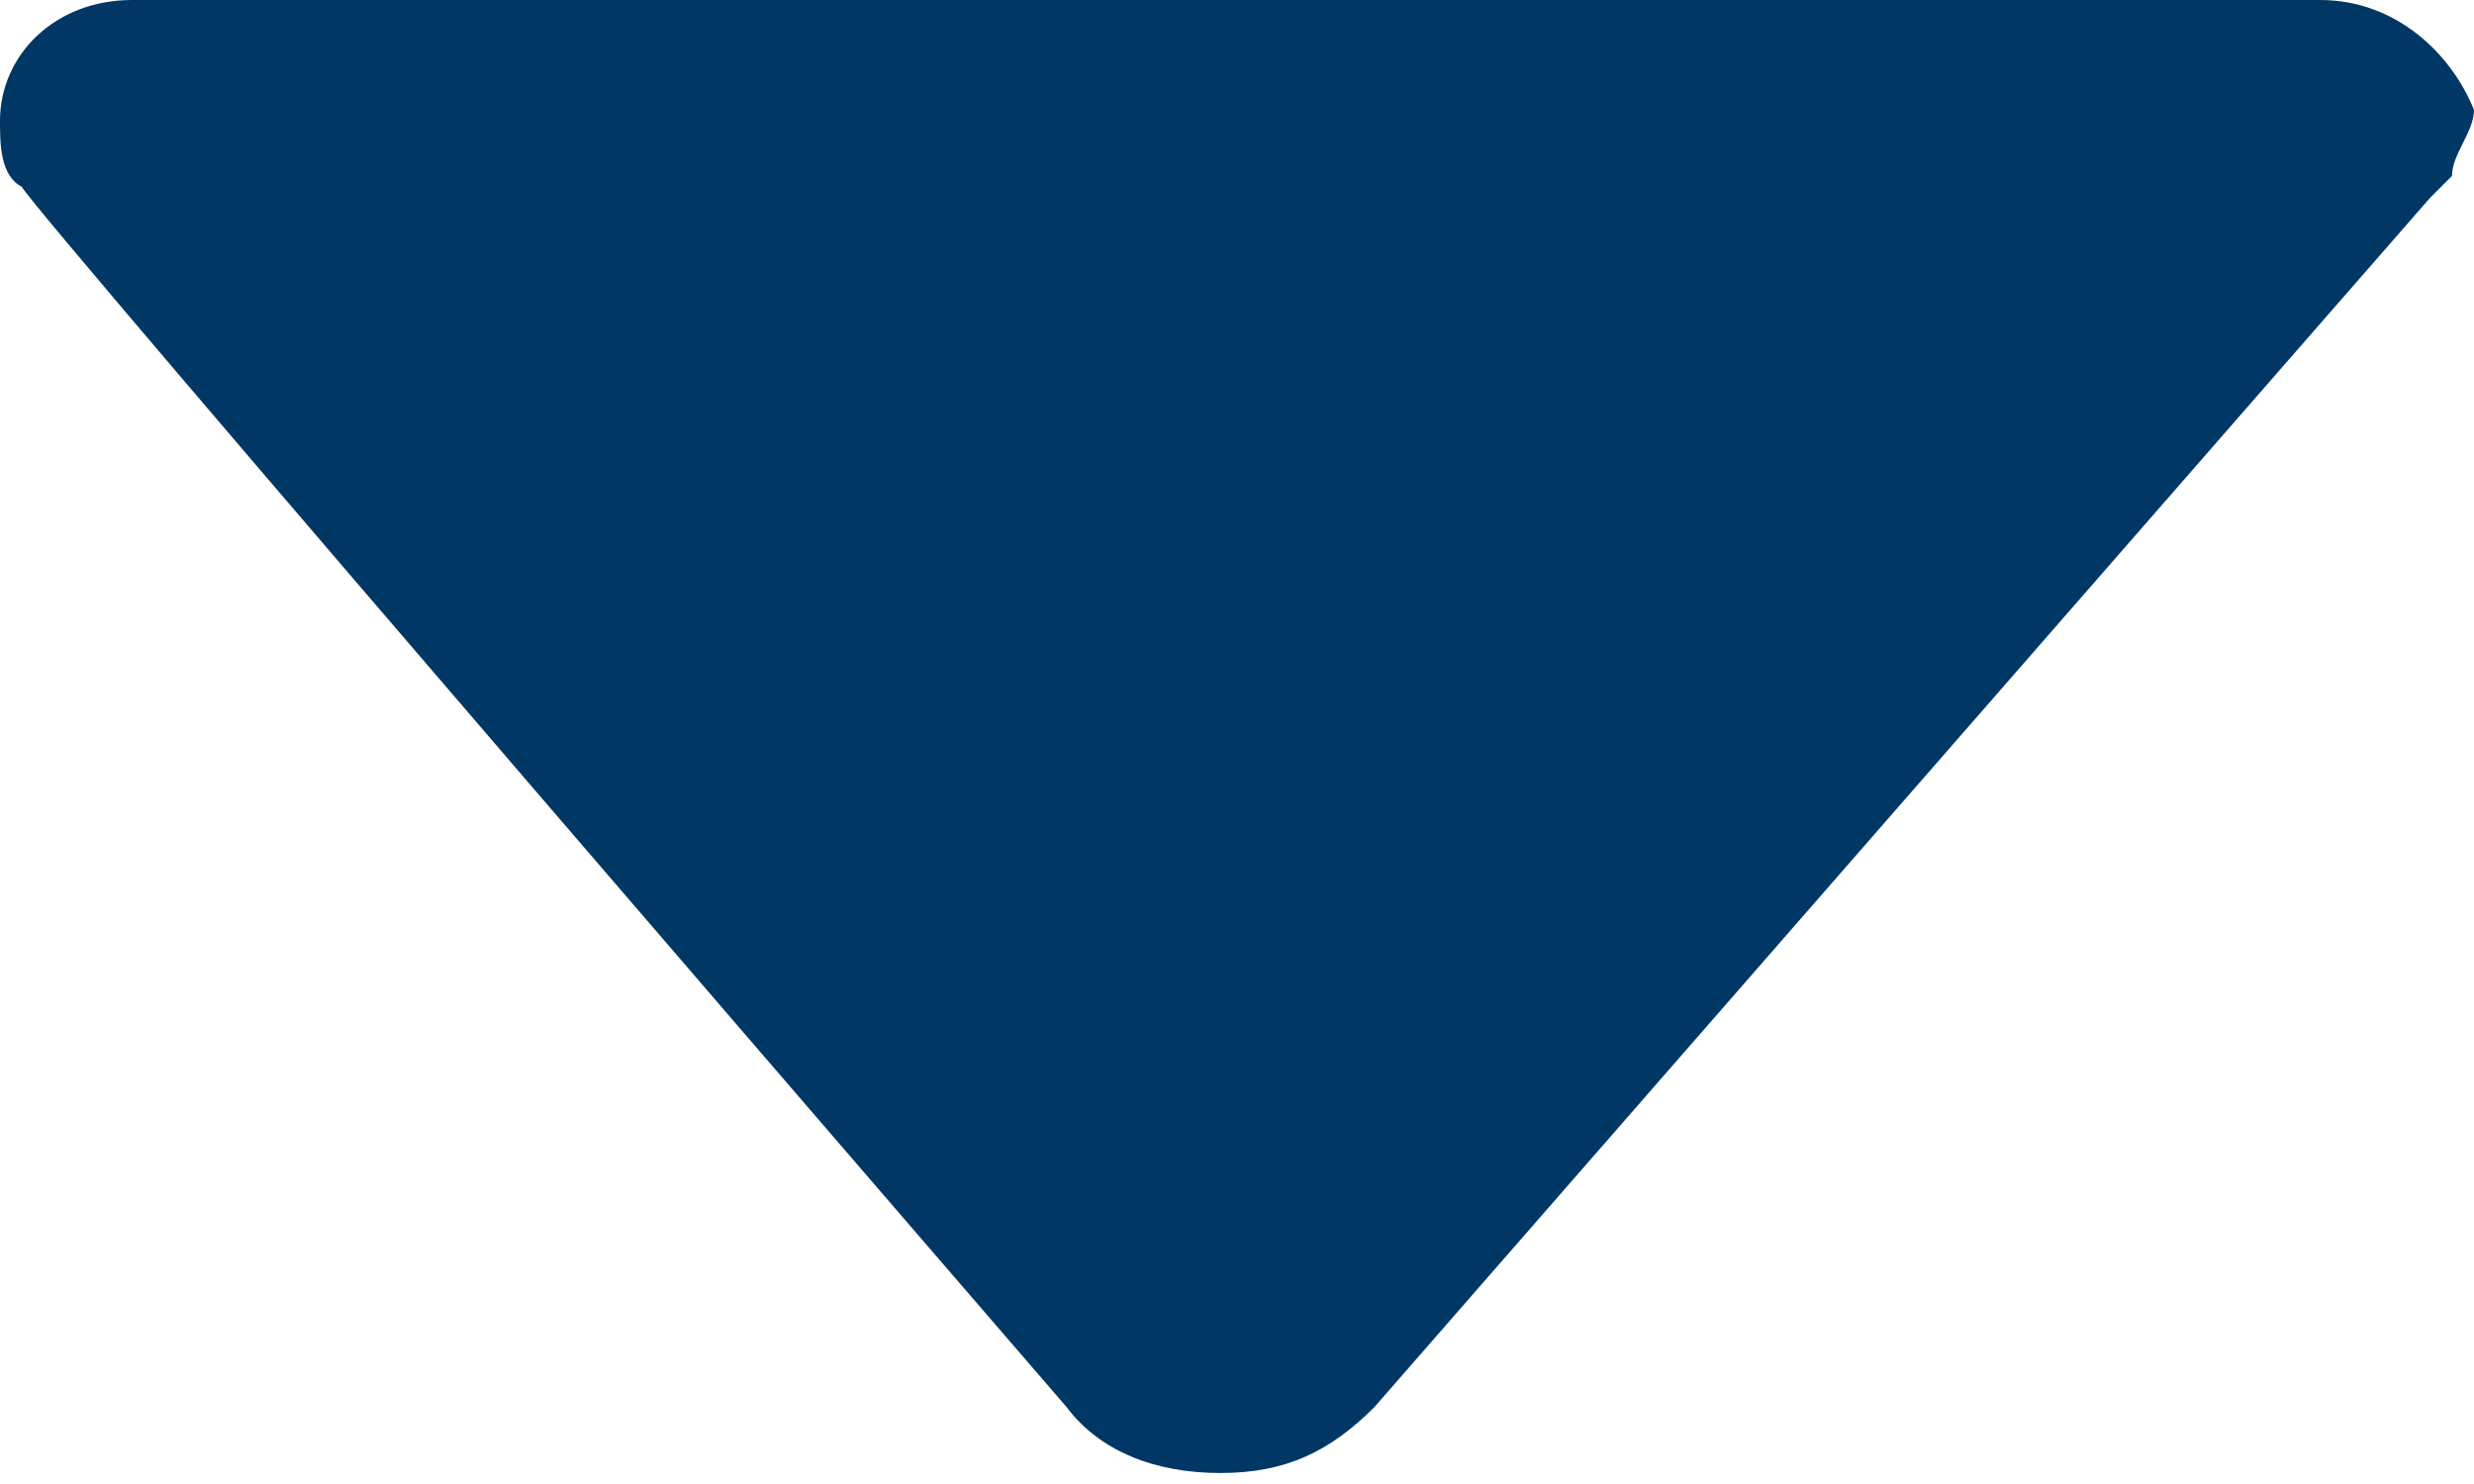 <?xml version="1.0" encoding="UTF-8"?>
<svg id="_레이어_1" data-name="레이어 1" xmlns="http://www.w3.org/2000/svg" version="1.1" viewBox="0 0 22.5 13.5">
  <defs>
    <style>
      .cls-1 {
        fill: #003764;
        stroke-width: 0px;
      }
    </style>
  </defs>
  <path id="arrow-down-b" class="cls-1" d="M.2,1.7h0c0,.1,9.5,11.1,9.5,11.1.3.4.8.6,1.4.6s1-.2,1.4-.6L22.1,1.8l.2-.2c0-.2.2-.4.2-.6-.2-.5-.7-1-1.4-1H1.2C.5,0,0,.5,0,1.1h0c0,.2,0,.5.2.6H.2Z"/>
</svg>